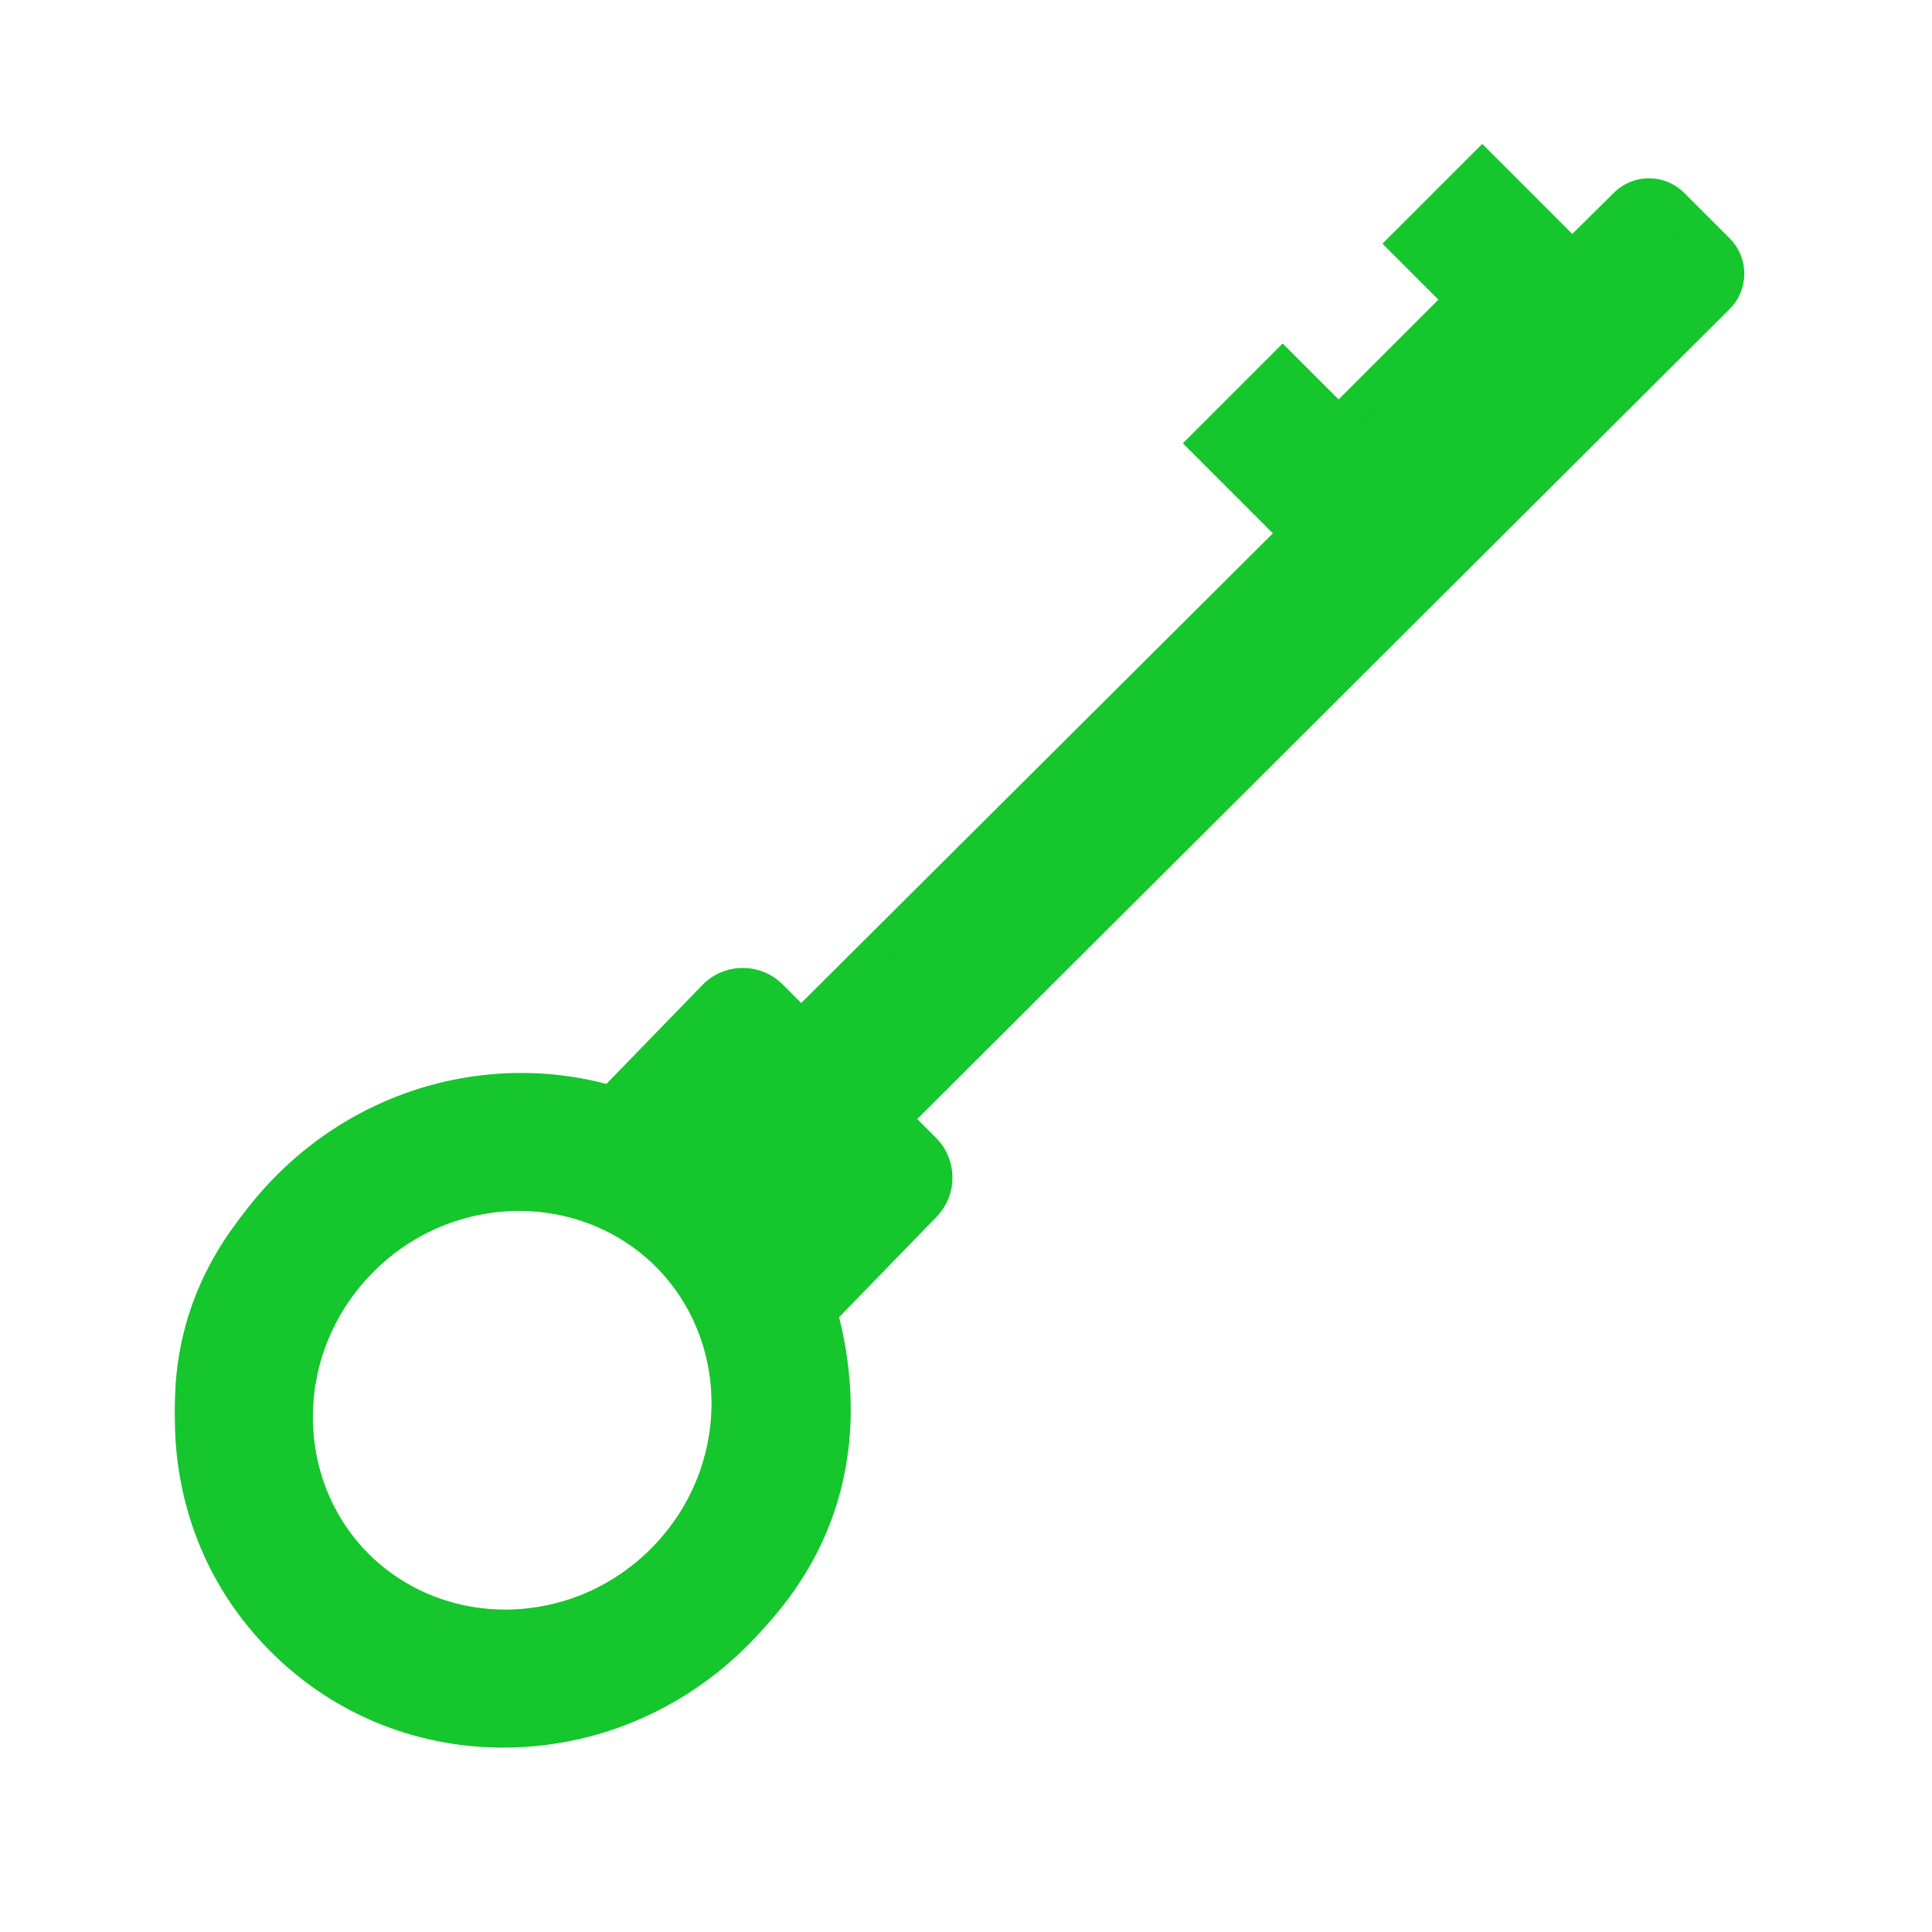 <svg xmlns="http://www.w3.org/2000/svg" xmlns:xlink="http://www.w3.org/1999/xlink" viewBox="0 0 430 430" width="430" height="430" preserveAspectRatio="xMidYMid meet" style="width: 100%; height: 100%; transform: translate3d(0px, 0px, 0px); content-visibility: visible;"><defs><clipPath id="__lottie_element_59"><rect width="430" height="430" x="0" y="0"/></clipPath><clipPath id="__lottie_element_61"><path d="M0,0 L430,0 L430,430 L0,430z"/></clipPath><clipPath id="__lottie_element_66"><path d="M0,0 L430,0 L430,430 L0,430z"/></clipPath><clipPath id="__lottie_element_70"><path d="M0,0 L430,0 L430,430 L0,430z"/></clipPath><g id="__lottie_element_73"><g clip-path="url(#__lottie_element_74)" transform="matrix(1,0,0,1,0,10)" opacity="1" style="display: block;"><g transform="matrix(0.707,-0.707,0.707,0.707,211.444,204.698)" opacity="1" style="display: none;"><g opacity="1" transform="matrix(1,0,0,1,0,0)"><path class="primary" fill="rgb(21,198,45)" fill-opacity="1" d=" M-35.519,41.618 C-35.519,41.618 113.666,41.236 113.666,41.236 C113.666,41.236 113.666,57.878 113.666,57.878 C113.666,57.878 145.082,57.878 145.082,57.878 C145.082,57.878 145.082,47.536 145.082,47.536 C145.082,47.536 176.499,47.536 176.499,47.536 C176.499,47.536 176.499,57.878 176.499,57.878 C176.499,57.878 207.916,57.878 207.916,57.878 C207.916,57.878 207.916,41.236 207.916,41.236 C207.916,41.236 220.886,41.194 220.886,41.194 C227.021,41.194 231.94,36.648 231.94,30.513 C231.94,30.513 231.183,2.6 231.183,2.6 C231.183,-3.535 226.21,-8.508 220.076,-8.508 C220.076,-8.508 -36.33,-8.084 -36.33,-8.084"/></g></g><g transform="matrix(0.707,-0.707,0.707,0.707,211.444,204.698)" opacity="1" style="display: none;"><g opacity="1" transform="matrix(1,0,0,1,0,0)"><path class="primary" fill="rgb(21,198,45)" fill-opacity="1" d=" M-36.785,61.934 C-36.785,61.934 111.386,61.631 111.386,61.631 C111.386,61.631 111.386,90.667 111.386,90.667 C111.386,90.667 142.803,90.667 142.803,90.667 C142.803,90.667 142.803,72.625 142.803,72.625 C142.803,72.625 174.22,72.625 174.22,72.625 C174.22,72.625 174.22,90.667 174.22,90.667 C174.22,90.667 205.636,90.666 205.636,90.666 C205.636,90.666 205.636,61.631 205.636,61.631 C205.636,61.631 218.607,61.559 218.607,61.559 C224.742,61.559 229.714,56.586 229.714,50.451 C229.714,50.451 231.129,-0.175 231.129,-0.175 C231.129,-6.31 226.155,-11.283 220.021,-11.283 C220.021,-11.283 -35.371,-10.908 -35.371,-10.908"/></g></g><g transform="matrix(0.707,-0.707,-0.707,-0.707,221.544,216.445)" opacity="1" style="display: block;"><g opacity="1" transform="matrix(1,0,0,1,0,0)"><path class="primary" fill="rgb(21,198,45)" fill-opacity="1" d=" M-35.424,25.756 C-35.424,25.756 120.569,25.103 120.569,25.103 C120.569,25.103 120.569,53.45 120.569,53.45 C120.569,53.45 144.22,53.795 144.22,53.795 C144.22,53.795 144.22,36.182 144.22,36.182 C144.22,36.182 183.403,35.836 183.403,35.836 C183.403,35.836 183.403,53.45 183.403,53.45 C183.403,53.45 207.054,53.795 207.054,53.795 C207.054,53.795 207.054,25.449 207.054,25.449 C207.054,25.449 220.024,25.378 220.024,25.378 C226.159,25.378 231.128,20.429 231.128,14.294 C231.128,14.294 231.131,-0.021 231.131,-0.021 C231.131,-6.156 226.159,-11.129 220.024,-11.129 C220.024,-11.129 -35.424,-10.751 -35.424,-10.751"/></g></g></g></g><clipPath id="__lottie_element_74"><path d="M0,0 L430,0 L430,430 L0,430z"/></clipPath><clipPath id="__lottie_element_84"><path d="M0,0 L430,0 L430,430 L0,430z"/></clipPath><clipPath id="__lottie_element_88"><path d="M0,0 L430,0 L430,430 L0,430z"/></clipPath><g id="__lottie_element_91"><g clip-path="url(#__lottie_element_92)" transform="matrix(1,0,0,1,2.75,9.5)" opacity="1" style="display: block;"><g transform="matrix(0.707,-0.707,0.707,0.707,211.444,204.698)" opacity="1" style="display: none;"><path class="primary" fill="rgb(21,198,45)" fill-opacity="1" d=" M-80.31,-19.592 C-80.31,-19.592 -74.732,-10.743 -74.815,7.451 C-74.899,26.404 -80.291,33.918 -80.291,33.918 C-80.291,33.918 -47.888,34.153 -47.888,34.153 C-40.965,34.153 -35.352,28.539 -35.352,21.616 C-35.352,21.616 -35.352,21.616 -35.352,21.616 C-35.352,21.616 -35.371,-6.671 -35.371,-6.671 C-35.371,-6.671 -35.371,-6.671 -35.371,-6.671 C-35.371,-13.594 -40.984,-19.207 -47.907,-19.207 C-47.907,-19.207 -80.31,-19.592 -80.31,-19.592z"/><g opacity="1" transform="matrix(1,0,0,1,0,0)"/></g><g transform="matrix(0.707,-0.707,0.707,0.707,211.444,204.698)" opacity="1" style="display: none;"><path class="primary" fill="rgb(21,198,45)" fill-opacity="1" d=" M-83.706,-30.307 C-83.706,-30.307 -74.434,-19.193 -74.513,7.678 C-74.597,36.139 -83.706,44.2 -83.706,44.2 C-83.706,44.2 -47.907,44.736 -47.907,44.736 C-40.984,44.736 -35.371,39.122 -35.371,32.199 C-35.371,32.199 -35.371,32.199 -35.371,32.199 C-35.371,32.199 -35.371,-17.236 -35.371,-17.236 C-35.371,-17.236 -35.371,-17.236 -35.371,-17.236 C-35.371,-24.159 -40.984,-29.772 -47.907,-29.772 C-47.907,-29.772 -83.706,-30.307 -83.706,-30.307z"/><g opacity="1" transform="matrix(1,0,0,1,0,0)"/></g><g transform="matrix(0.707,-0.707,-0.707,-0.707,221.544,216.445)" opacity="1" style="display: block;"><path class="primary" fill="rgb(21,198,45)" fill-opacity="1" d=" M-83.517,-29.711 C-83.517,-29.711 -74.451,-18.723 -74.53,7.665 C-74.614,35.598 -83.516,43.628 -83.516,43.628 C-83.516,43.628 -47.906,44.148 -47.906,44.148 C-40.983,44.148 -35.37,38.534 -35.37,31.611 C-35.37,31.611 -35.37,31.611 -35.37,31.611 C-35.37,31.611 -35.371,-16.649 -35.371,-16.649 C-35.371,-16.649 -35.371,-16.649 -35.371,-16.649 C-35.371,-23.572 -40.984,-29.185 -47.907,-29.185 C-47.907,-29.185 -83.517,-29.711 -83.517,-29.711z"/><g opacity="1" transform="matrix(1,0,0,1,0,0)"/></g></g></g><clipPath id="__lottie_element_92"><path d="M0,0 L430,0 L430,430 L0,430z"/></clipPath><clipPath id="__lottie_element_96"><path d="M0,0 L430,0 L430,430 L0,430z"/></clipPath><clipPath id="__lottie_element_100"><path d="M0,0 L430,0 L430,430 L0,430z"/></clipPath><g id="__lottie_element_103"><g clip-path="url(#__lottie_element_104)" transform="matrix(1,0,0,1,2.75,9.5)" opacity="1" style="display: block;"><g transform="matrix(0.707,-0.707,0.707,0.707,211.444,204.698)" opacity="1" style="display: none;"><g opacity="1" transform="matrix(1,0,0,1,0,0)"><path class="primary" fill="rgb(21,198,45)" fill-opacity="1" d=" M-68.99,2.019 C-68.99,26.11 -103,45.64 -144.953,45.64 C-186.906,45.64 -220.915,26.11 -220.915,2.019 C-220.915,-22.072 -186.906,-41.602 -144.953,-41.602 C-103,-41.602 -68.99,-22.072 -68.99,2.019z"/></g></g><g transform="matrix(0.707,-0.707,0.707,0.707,211.444,204.698)" opacity="1" style="display: none;"><g opacity="1" transform="matrix(1,0,0,1,0,0)"><path class="primary" fill="rgb(21,198,45)" fill-opacity="1" d=" M-69.002,7.142 C-69.002,-34.592 -103.012,-68.425 -144.965,-68.425 C-186.918,-68.425 -220.927,-34.592 -220.927,7.142 C-220.927,48.876 -186.918,82.708 -144.965,82.708 C-103.012,82.708 -69.002,48.876 -69.002,7.142z"/></g></g><g transform="matrix(0.707,-0.707,-0.707,-0.707,221.544,216.445)" opacity="1" style="display: block;"><g opacity="1" transform="matrix(1,0,0,1,0,0)"><path class="primary" fill="rgb(21,198,45)" fill-opacity="1" d=" M-68.999,7.451 C-68.999,-33.29 -103.009,-66.318 -144.962,-66.318 C-186.915,-66.318 -220.924,-33.29 -220.924,7.451 C-220.924,48.191 -186.915,81.218 -144.962,81.218 C-103.009,81.218 -68.999,48.191 -68.999,7.451z"/></g></g></g></g><clipPath id="__lottie_element_104"><path d="M0,0 L430,0 L430,430 L0,430z"/></clipPath><filter id="__lottie_element_110" filterUnits="objectBoundingBox" x="0%" y="0%" width="100%" height="100%"><feComponentTransfer in="SourceGraphic"><feFuncA type="table" tableValues="1.0 0.0"/></feComponentTransfer></filter><mask id="__lottie_element_103_2" mask-type="alpha"><g filter="url(#__lottie_element_110)"><rect width="430" height="430" x="0" y="0" fill="#ffffff" opacity="0"/><use xmlns:ns1="http://www.w3.org/1999/xlink" ns1:href="#__lottie_element_103"/></g></mask><filter id="__lottie_element_111" filterUnits="objectBoundingBox" x="0%" y="0%" width="100%" height="100%"><feComponentTransfer in="SourceGraphic"><feFuncA type="table" tableValues="1.0 0.0"/></feComponentTransfer></filter><mask id="__lottie_element_91_2" mask-type="alpha"><g filter="url(#__lottie_element_111)"><rect width="430" height="430" x="0" y="0" fill="#ffffff" opacity="0"/><use xmlns:ns2="http://www.w3.org/1999/xlink" ns2:href="#__lottie_element_91"/></g></mask><filter id="__lottie_element_112" filterUnits="objectBoundingBox" x="0%" y="0%" width="100%" height="100%"><feComponentTransfer in="SourceGraphic"><feFuncA type="table" tableValues="1.0 0.0"/></feComponentTransfer></filter><mask id="__lottie_element_73_2" mask-type="alpha"><g filter="url(#__lottie_element_112)"><rect width="430" height="430" x="0" y="0" fill="#ffffff" opacity="0"/><use xmlns:ns3="http://www.w3.org/1999/xlink" ns3:href="#__lottie_element_73"/></g></mask></defs><g clip-path="url(#__lottie_element_59)"><g clip-path="url(#__lottie_element_61)" transform="matrix(1,0,0,1,0,0)" opacity="1" style="display: block;"><g clip-path="url(#__lottie_element_66)" transform="matrix(1,0,0,1,0,0)" opacity="1" style="display: block;"><g transform="matrix(0.707,-0.707,0.707,0.707,211.444,204.698)" opacity="1" style="display: none;"><g opacity="1" transform="matrix(1,0,0,1,0,0)"><path class="primary" fill="rgb(21,198,45)" fill-opacity="1" d=" M-46.442,23.937 C-46.442,23.937 112.856,23.404 112.856,23.404 C112.856,23.404 112.856,40.046 112.856,40.046 C112.856,40.046 144.272,40.046 144.272,40.046 C144.272,40.046 144.272,29.705 144.272,29.705 C144.272,29.705 175.689,29.705 175.689,29.705 C175.689,29.705 175.689,40.046 175.689,40.046 C175.689,40.046 207.106,40.046 207.106,40.046 C207.106,40.046 207.106,23.404 207.106,23.404 C207.106,23.404 220.076,23.363 220.076,23.363 C226.211,23.363 231.129,18.817 231.129,12.682 C231.129,12.682 231.183,2.6 231.183,2.6 C231.183,-3.535 226.21,-8.508 220.076,-8.508 C220.076,-8.508 -46.442,-7.933 -46.442,-7.933"/></g></g><g transform="matrix(0.707,-0.707,0.707,0.707,211.444,204.698)" opacity="1" style="display: none;"><g opacity="1" transform="matrix(1,0,0,1,0,0)"><path class="primary" fill="rgb(21,198,45)" fill-opacity="1" d=" M-35.371,25.872 C-35.371,25.872 112.801,25.569 112.801,25.569 C112.801,25.569 112.801,54.604 112.801,54.604 C112.801,54.604 144.217,54.604 144.217,54.604 C144.217,54.604 144.217,36.563 144.217,36.563 C144.217,36.563 175.634,36.563 175.634,36.563 C175.634,36.563 175.634,54.604 175.634,54.604 C175.634,54.604 207.051,54.604 207.051,54.604 C207.051,54.604 207.051,25.569 207.051,25.569 C207.051,25.569 220.021,25.497 220.021,25.497 C226.156,25.497 231.128,20.524 231.128,14.389 C231.128,14.389 231.128,-0.175 231.128,-0.175 C231.128,-6.31 226.156,-11.283 220.021,-11.283 C220.021,-11.283 -35.371,-10.908 -35.371,-10.908"/></g></g><g transform="matrix(0.707,-0.707,-0.707,-0.707,221.544,216.445)" opacity="1" style="display: block;"><g opacity="1" transform="matrix(1,0,0,1,0,0)"><path class="primary" fill="rgb(21,198,45)" fill-opacity="1" d=" M-35.987,25.764 C-35.987,25.764 112.804,25.449 112.804,25.449 C112.804,25.449 112.804,53.795 112.804,53.795 C112.804,53.795 144.22,53.795 144.22,53.795 C144.22,53.795 144.22,36.182 144.22,36.182 C144.22,36.182 175.637,36.182 175.637,36.182 C175.637,36.182 175.637,53.795 175.637,53.795 C175.637,53.795 207.054,53.795 207.054,53.795 C207.054,53.795 207.054,25.449 207.054,25.449 C207.054,25.449 220.024,25.378 220.024,25.378 C226.159,25.378 231.128,20.429 231.128,14.294 C231.128,14.294 231.131,-0.021 231.131,-0.021 C231.131,-6.156 226.159,-11.129 220.024,-11.129 C220.024,-11.129 -35.987,-10.743 -35.987,-10.743"/></g></g></g><g mask="url(#__lottie_element_73_2)" style="mix-blend-mode: multiply; display: block;"><g clip-path="url(#__lottie_element_70)" transform="matrix(1,0,0,1,0,0)" opacity="0.5"><g transform="matrix(0.707,-0.707,0.707,0.707,211.444,204.698)" opacity="1" style="display: none;"><g opacity="1" transform="matrix(1,0,0,1,0,0)"><path class="primary" fill="rgb(21,198,45)" fill-opacity="1" d=" M-46.442,23.937 C-46.442,23.937 112.856,23.404 112.856,23.404 C112.856,23.404 112.856,40.046 112.856,40.046 C112.856,40.046 144.272,40.046 144.272,40.046 C144.272,40.046 144.272,29.705 144.272,29.705 C144.272,29.705 175.689,29.705 175.689,29.705 C175.689,29.705 175.689,40.046 175.689,40.046 C175.689,40.046 207.106,40.046 207.106,40.046 C207.106,40.046 207.106,23.404 207.106,23.404 C207.106,23.404 220.076,23.363 220.076,23.363 C226.211,23.363 231.129,18.817 231.129,12.682 C231.129,12.682 231.183,2.6 231.183,2.6 C231.183,-3.535 226.21,-8.508 220.076,-8.508 C220.076,-8.508 -46.442,-7.933 -46.442,-7.933"/></g></g><g transform="matrix(0.707,-0.707,0.707,0.707,211.444,204.698)" opacity="1" style="display: none;"><g opacity="1" transform="matrix(1,0,0,1,0,0)"><path class="primary" fill="rgb(21,198,45)" fill-opacity="1" d=" M-35.371,25.872 C-35.371,25.872 112.801,25.569 112.801,25.569 C112.801,25.569 112.801,54.604 112.801,54.604 C112.801,54.604 144.217,54.604 144.217,54.604 C144.217,54.604 144.217,36.563 144.217,36.563 C144.217,36.563 175.634,36.563 175.634,36.563 C175.634,36.563 175.634,54.604 175.634,54.604 C175.634,54.604 207.051,54.604 207.051,54.604 C207.051,54.604 207.051,25.569 207.051,25.569 C207.051,25.569 220.021,25.497 220.021,25.497 C226.156,25.497 231.128,20.524 231.128,14.389 C231.128,14.389 231.128,-0.175 231.128,-0.175 C231.128,-6.31 226.156,-11.283 220.021,-11.283 C220.021,-11.283 -35.371,-10.908 -35.371,-10.908"/></g></g><g transform="matrix(0.707,-0.707,-0.707,-0.707,221.544,216.445)" opacity="1" style="display: block;"><g opacity="1" transform="matrix(1,0,0,1,0,0)"><path class="primary" fill="rgb(21,198,45)" fill-opacity="1" d=" M-35.987,25.764 C-35.987,25.764 112.804,25.449 112.804,25.449 C112.804,25.449 112.804,53.795 112.804,53.795 C112.804,53.795 144.22,53.795 144.22,53.795 C144.22,53.795 144.22,36.182 144.22,36.182 C144.22,36.182 175.637,36.182 175.637,36.182 C175.637,36.182 175.637,53.795 175.637,53.795 C175.637,53.795 207.054,53.795 207.054,53.795 C207.054,53.795 207.054,25.449 207.054,25.449 C207.054,25.449 220.024,25.378 220.024,25.378 C226.159,25.378 231.128,20.429 231.128,14.294 C231.128,14.294 231.131,-0.021 231.131,-0.021 C231.131,-6.156 226.159,-11.129 220.024,-11.129 C220.024,-11.129 -35.987,-10.743 -35.987,-10.743"/></g></g></g></g><g transform="matrix(0.707,-0.707,0.707,0.707,211.444,204.698)" opacity="1" style="display: none;"><g opacity="1" transform="matrix(1,0,0,1,0,0)"><path stroke-linecap="butt" stroke-linejoin="miter" fill-opacity="0" stroke-miterlimit="4" class="primary" stroke="rgb(21,198,45)" stroke-opacity="1" stroke-width="2" d="M0 0"/></g><path class="primary" fill="rgb(21,198,45)" fill-opacity="1" d=" M-68.947,12.691 C-68.947,36.782 -102.957,56.312 -144.91,56.312 C-186.863,56.312 -220.872,36.782 -220.872,12.691 C-220.872,-11.401 -186.863,-30.93 -144.91,-30.93 C-102.957,-30.93 -68.947,-11.401 -68.947,12.691z M-99.667,12.691 C-99.667,-1.657 -119.923,-13.29 -144.91,-13.29 C-169.896,-13.29 -190.153,-1.658 -190.153,12.691 C-190.153,27.039 -169.896,38.672 -144.91,38.672 C-119.923,38.672 -99.667,27.04 -99.667,12.691z"/><path class="primary" fill="rgb(21,198,45)" fill-opacity="0.5" d=" M-68.947,12.691 C-68.947,36.782 -102.957,56.312 -144.91,56.312 C-186.863,56.312 -220.872,36.782 -220.872,12.691 C-220.872,-11.401 -186.863,-30.93 -144.91,-30.93 C-102.957,-30.93 -68.947,-11.401 -68.947,12.691z M-99.667,12.691 C-99.667,-1.657 -119.923,-13.29 -144.91,-13.29 C-169.896,-13.29 -190.153,-1.658 -190.153,12.691 C-190.153,27.039 -169.896,38.672 -144.91,38.672 C-119.923,38.672 -99.667,27.04 -99.667,12.691z" style="mix-blend-mode: multiply;"/><g opacity="1" transform="matrix(1,0,0,1,0,0)"/></g><g transform="matrix(0.707,-0.707,0.707,0.707,211.444,204.698)" opacity="1" style="display: none;"><g opacity="1" transform="matrix(1,0,0,1,0,0)"><path stroke-linecap="butt" stroke-linejoin="miter" fill-opacity="0" stroke-miterlimit="4" class="primary" stroke="rgb(21,198,45)" stroke-opacity="1" stroke-width="2" d="M0 0"/></g><g opacity="1" transform="matrix(1,0,0,1,0,0)"><path class="primary" fill="rgb(21,198,45)" fill-opacity="1" d=" M-69.002,7.142 C-69.002,-34.592 -103.012,-68.425 -144.965,-68.425 C-186.918,-68.425 -220.927,-34.592 -220.927,7.142 C-220.927,48.876 -186.918,82.708 -144.965,82.708 C-103.012,82.708 -69.002,48.876 -69.002,7.142z M-99.722,7.142 C-99.722,31.999 -119.978,52.148 -144.965,52.148 C-169.952,52.148 -190.208,31.999 -190.208,7.142 C-190.208,-17.715 -169.952,-37.865 -144.965,-37.865 C-119.978,-37.865 -99.722,-17.715 -99.722,7.142z"/><path class="primary" fill="rgb(21,198,45)" fill-opacity="0.5" d=" M-69.002,7.142 C-69.002,-34.592 -103.012,-68.425 -144.965,-68.425 C-186.918,-68.425 -220.927,-34.592 -220.927,7.142 C-220.927,48.876 -186.918,82.708 -144.965,82.708 C-103.012,82.708 -69.002,48.876 -69.002,7.142z M-99.722,7.142 C-99.722,31.999 -119.978,52.148 -144.965,52.148 C-169.952,52.148 -190.208,31.999 -190.208,7.142 C-190.208,-17.715 -169.952,-37.865 -144.965,-37.865 C-119.978,-37.865 -99.722,-17.715 -99.722,7.142z" style="mix-blend-mode: multiply;"/></g></g><g transform="matrix(0.707,-0.707,-0.707,-0.707,221.544,216.445)" opacity="1" style="display: block;"><g opacity="1" transform="matrix(1,0,0,1,0,0)"><path stroke-linecap="butt" stroke-linejoin="miter" fill-opacity="0" stroke-miterlimit="4" class="primary" stroke="rgb(21,198,45)" stroke-opacity="1" stroke-width="2" d="M0 0"/></g><g opacity="1" transform="matrix(1,0,0,1,0,0)"><path class="primary" fill="rgb(21,198,45)" fill-opacity="1" d=" M-69.001,6.857 C-69.001,-33.884 -103.011,-66.912 -144.964,-66.912 C-186.917,-66.912 -220.926,-33.884 -220.926,6.857 C-220.926,47.598 -186.917,80.625 -144.964,80.625 C-103.011,80.625 -69.001,47.598 -69.001,6.857z M-99.721,6.857 C-99.721,31.123 -119.977,50.792 -144.964,50.792 C-169.951,50.792 -190.207,31.123 -190.207,6.857 C-190.207,-17.408 -169.951,-37.079 -144.964,-37.079 C-119.977,-37.079 -99.721,-17.408 -99.721,6.857z"/><path class="primary" fill="rgb(21,198,45)" fill-opacity="0.5" d=" M-69.001,6.857 C-69.001,-33.884 -103.011,-66.912 -144.964,-66.912 C-186.917,-66.912 -220.926,-33.884 -220.926,6.857 C-220.926,47.598 -186.917,80.625 -144.964,80.625 C-103.011,80.625 -69.001,47.598 -69.001,6.857z M-99.721,6.857 C-99.721,31.123 -119.977,50.792 -144.964,50.792 C-169.951,50.792 -190.207,31.123 -190.207,6.857 C-190.207,-17.408 -169.951,-37.079 -144.964,-37.079 C-119.977,-37.079 -99.721,-17.408 -99.721,6.857z" style="mix-blend-mode: multiply;"/></g></g><g transform="matrix(1,0,0,1,215,215)" opacity="1" style="display: none;"><g opacity="1" transform="matrix(1,0,0,1,0,0)"><path stroke-linecap="butt" stroke-linejoin="miter" fill-opacity="0" stroke-miterlimit="4" class="primary" stroke="rgb(21,198,45)" stroke-opacity="1" stroke-width="2" d="M0 0"/></g><g opacity="1" transform="matrix(1,0,0,1,0,0)"><path class="primary" fill="rgb(21,198,45)" fill-opacity="1" d=" M-51.103,36.613 C-61.811,30.951 -101.746,41.916 -129.975,68.248 C-159.824,95.905 -166.078,137.133 -161.763,142.799 C-161.739,142.831 -152.924,151.496 -152.948,151.464 C-157.269,145.737 -150.905,104.633 -120.592,76.622 C-91.464,49.572 -50.914,40.682 -41.954,45.62 C-41.929,45.633 -51.078,36.627 -51.103,36.613z"/><path class="primary" fill="rgb(21,198,45)" fill-opacity="0.5" d=" M-51.103,36.613 C-61.811,30.951 -101.746,41.916 -129.975,68.248 C-159.824,95.905 -166.078,137.133 -161.763,142.799 C-161.739,142.831 -152.924,151.496 -152.948,151.464 C-157.269,145.737 -150.905,104.633 -120.592,76.622 C-91.464,49.572 -50.914,40.682 -41.954,45.62 C-41.929,45.633 -51.078,36.627 -51.103,36.613z" style="mix-blend-mode: multiply;"/></g></g><g transform="matrix(1,0,0,1,215,215)" opacity="1" style="display: none;"><g opacity="1" transform="matrix(1,0,0,1,0,0)"><path stroke-linecap="butt" stroke-linejoin="miter" fill-opacity="0" stroke-miterlimit="4" class="primary" stroke="rgb(21,198,45)" stroke-opacity="1" stroke-width="2" d="M0 0"/></g><g opacity="1" transform="matrix(1,0,0,1,0,0)"><path class="primary" fill="rgb(21,198,45)" fill-opacity="1" d=" M-49.85,39.405 C-70.16,28.664 -111.728,14.892 -148.181,47.549 C-189.379,84.413 -170.407,131.423 -162.223,142.171 C-162.177,142.232 -160.703,143.871 -160.749,143.81 C-168.943,132.948 -187.995,86.035 -146.06,48.43 C-107.982,14.254 -65.409,31.654 -48.414,41.019 C-48.366,41.045 -49.802,39.43 -49.85,39.405z"/><path class="primary" fill="rgb(21,198,45)" fill-opacity="0.5" d=" M-49.85,39.405 C-70.16,28.664 -111.728,14.892 -148.181,47.549 C-189.379,84.413 -170.407,131.423 -162.223,142.171 C-162.177,142.232 -160.703,143.871 -160.749,143.81 C-168.943,132.948 -187.995,86.035 -146.06,48.43 C-107.982,14.254 -65.409,31.654 -48.414,41.019 C-48.366,41.045 -49.802,39.43 -49.85,39.405z" style="mix-blend-mode: multiply;"/></g></g><g transform="matrix(1,0,0,1,215,215)" opacity="1" style="display: none;"><g opacity="1" transform="matrix(1,0,0,1,0,0)"><path stroke-linecap="butt" stroke-linejoin="miter" fill-opacity="0" stroke-miterlimit="4" class="primary" stroke="rgb(21,198,45)" stroke-opacity="1" stroke-width="2" d="M0 0"/></g><g opacity="1" transform="matrix(1,0,0,1,0,0)"><path class="primary" fill="rgb(21,198,45)" fill-opacity="1" d=" M-50.914,37.034 C-63.072,30.606 -103.253,37.836 -132.724,65.122 C-164.287,94.169 -165.557,139.325 -160.658,145.759 C-160.631,145.795 -151.045,155.983 -151.072,155.947 C-155.978,149.444 -156.506,101.824 -124.438,72.364 C-93.958,44.238 -53.103,39.319 -42.93,44.925 C-42.901,44.941 -50.885,37.049 -50.914,37.034z"/><path class="primary" fill="rgb(21,198,45)" fill-opacity="0.5" d=" M-50.914,37.034 C-63.072,30.606 -103.253,37.836 -132.724,65.122 C-164.287,94.169 -165.557,139.325 -160.658,145.759 C-160.631,145.795 -151.045,155.983 -151.072,155.947 C-155.978,149.444 -156.506,101.824 -124.438,72.364 C-93.958,44.238 -53.103,39.319 -42.93,44.925 C-42.901,44.941 -50.885,37.049 -50.914,37.034z" style="mix-blend-mode: multiply;"/></g></g><g transform="matrix(1,0,0,1,215,215)" opacity="1" style="display: block;"><g opacity="1" transform="matrix(1,0,0,1,0,0)"><path stroke-linecap="butt" stroke-linejoin="miter" fill-opacity="0" stroke-miterlimit="4" class="primary" stroke="rgb(21,198,45)" stroke-opacity="1" stroke-width="2" d="M0 0"/></g><g opacity="1" transform="matrix(1,0,0,1,0,0)"><path class="primary" fill="rgb(21,198,45)" fill-opacity="1" d=" M-49.672,39.8 C-71.343,28.341 -113.142,11.065 -150.759,44.618 C-193.565,82.785 -171.004,130.711 -162.272,142.179 C-162.223,142.243 -161.789,142.903 -161.837,142.839 C-170.58,131.249 -193.248,83.401 -149.667,44.437 C-110.321,9.252 -67.462,30.376 -49.329,40.368 C-49.278,40.395 -49.622,39.827 -49.672,39.8z"/><path class="primary" fill="rgb(21,198,45)" fill-opacity="0.5" d=" M-49.672,39.8 C-71.343,28.341 -113.142,11.065 -150.759,44.618 C-193.565,82.785 -171.004,130.711 -162.272,142.179 C-162.223,142.243 -161.789,142.903 -161.837,142.839 C-170.58,131.249 -193.248,83.401 -149.667,44.437 C-110.321,9.252 -67.462,30.376 -49.329,40.368 C-49.278,40.395 -49.622,39.827 -49.672,39.8z" style="mix-blend-mode: multiply;"/></g></g><g clip-path="url(#__lottie_element_84)" transform="matrix(1,0,0,1,0,0)" opacity="1" style="display: block;"><g transform="matrix(0.707,-0.707,0.707,0.707,211.444,204.698)" opacity="1" style="display: none;"><path class="primary" fill="rgb(21,198,45)" fill-opacity="1" d=" M-80.31,-19.592 C-80.31,-19.592 -74.732,-10.743 -74.815,7.451 C-74.899,26.404 -80.291,33.918 -80.291,33.918 C-80.291,33.918 -47.888,34.153 -47.888,34.153 C-40.965,34.153 -35.352,28.539 -35.352,21.616 C-35.352,21.616 -35.352,21.616 -35.352,21.616 C-35.352,21.616 -35.371,-6.671 -35.371,-6.671 C-35.371,-6.671 -35.371,-6.671 -35.371,-6.671 C-35.371,-13.594 -40.984,-19.207 -47.907,-19.207 C-47.907,-19.207 -80.31,-19.592 -80.31,-19.592z"/><g opacity="1" transform="matrix(1,0,0,1,0,0)"/></g><g transform="matrix(0.707,-0.707,0.707,0.707,211.444,204.698)" opacity="1" style="display: none;"><path class="primary" fill="rgb(21,198,45)" fill-opacity="1" d=" M-83.706,-30.307 C-83.706,-30.307 -74.434,-19.193 -74.513,7.678 C-74.597,36.139 -83.706,44.2 -83.706,44.2 C-83.706,44.2 -47.907,44.736 -47.907,44.736 C-40.984,44.736 -35.371,39.122 -35.371,32.199 C-35.371,32.199 -35.371,32.199 -35.371,32.199 C-35.371,32.199 -35.371,-17.236 -35.371,-17.236 C-35.371,-17.236 -35.371,-17.236 -35.371,-17.236 C-35.371,-24.159 -40.984,-29.772 -47.907,-29.772 C-47.907,-29.772 -83.706,-30.307 -83.706,-30.307z"/><g opacity="1" transform="matrix(1,0,0,1,0,0)"/></g><g transform="matrix(0.707,-0.707,-0.707,-0.707,221.544,216.445)" opacity="1" style="display: block;"><path class="primary" fill="rgb(21,198,45)" fill-opacity="1" d=" M-83.517,-29.711 C-83.517,-29.711 -74.451,-18.723 -74.53,7.665 C-74.614,35.598 -83.516,43.628 -83.516,43.628 C-83.516,43.628 -47.906,44.148 -47.906,44.148 C-40.983,44.148 -35.37,38.534 -35.37,31.611 C-35.37,31.611 -35.37,31.611 -35.37,31.611 C-35.37,31.611 -35.371,-16.649 -35.371,-16.649 C-35.371,-16.649 -35.371,-16.649 -35.371,-16.649 C-35.371,-23.572 -40.984,-29.185 -47.907,-29.185 C-47.907,-29.185 -83.517,-29.711 -83.517,-29.711z"/><g opacity="1" transform="matrix(1,0,0,1,0,0)"/></g></g><g mask="url(#__lottie_element_91_2)" style="mix-blend-mode: multiply; display: block;"><g clip-path="url(#__lottie_element_88)" transform="matrix(1,0,0,1,0,0)" opacity="0.5"><g transform="matrix(0.707,-0.707,0.707,0.707,211.444,204.698)" opacity="1" style="display: none;"><path class="primary" fill="rgb(21,198,45)" fill-opacity="1" d=" M-80.31,-19.592 C-80.31,-19.592 -74.732,-10.743 -74.815,7.451 C-74.899,26.404 -80.291,33.918 -80.291,33.918 C-80.291,33.918 -47.888,34.153 -47.888,34.153 C-40.965,34.153 -35.352,28.539 -35.352,21.616 C-35.352,21.616 -35.352,21.616 -35.352,21.616 C-35.352,21.616 -35.371,-6.671 -35.371,-6.671 C-35.371,-6.671 -35.371,-6.671 -35.371,-6.671 C-35.371,-13.594 -40.984,-19.207 -47.907,-19.207 C-47.907,-19.207 -80.31,-19.592 -80.31,-19.592z"/><g opacity="1" transform="matrix(1,0,0,1,0,0)"/></g><g transform="matrix(0.707,-0.707,0.707,0.707,211.444,204.698)" opacity="1" style="display: none;"><path class="primary" fill="rgb(21,198,45)" fill-opacity="1" d=" M-83.706,-30.307 C-83.706,-30.307 -74.434,-19.193 -74.513,7.678 C-74.597,36.139 -83.706,44.2 -83.706,44.2 C-83.706,44.2 -47.907,44.736 -47.907,44.736 C-40.984,44.736 -35.371,39.122 -35.371,32.199 C-35.371,32.199 -35.371,32.199 -35.371,32.199 C-35.371,32.199 -35.371,-17.236 -35.371,-17.236 C-35.371,-17.236 -35.371,-17.236 -35.371,-17.236 C-35.371,-24.159 -40.984,-29.772 -47.907,-29.772 C-47.907,-29.772 -83.706,-30.307 -83.706,-30.307z"/><g opacity="1" transform="matrix(1,0,0,1,0,0)"/></g><g transform="matrix(0.707,-0.707,-0.707,-0.707,221.544,216.445)" opacity="1" style="display: block;"><path class="primary" fill="rgb(21,198,45)" fill-opacity="1" d=" M-83.517,-29.711 C-83.517,-29.711 -74.451,-18.723 -74.53,7.665 C-74.614,35.598 -83.516,43.628 -83.516,43.628 C-83.516,43.628 -47.906,44.148 -47.906,44.148 C-40.983,44.148 -35.37,38.534 -35.37,31.611 C-35.37,31.611 -35.37,31.611 -35.37,31.611 C-35.37,31.611 -35.371,-16.649 -35.371,-16.649 C-35.371,-16.649 -35.371,-16.649 -35.371,-16.649 C-35.371,-23.572 -40.984,-29.185 -47.907,-29.185 C-47.907,-29.185 -83.517,-29.711 -83.517,-29.711z"/><g opacity="1" transform="matrix(1,0,0,1,0,0)"/></g></g></g><g clip-path="url(#__lottie_element_96)" transform="matrix(1,0,0,1,0,0)" opacity="1" style="display: block;"><g transform="matrix(0.707,-0.707,0.707,0.707,211.444,204.698)" opacity="1" style="display: none;"><g opacity="1" transform="matrix(1,0,0,1,0,0)"><path class="primary" fill="rgb(21,198,45)" fill-opacity="1" d=" M-68.99,2.019 C-68.99,26.11 -103,45.64 -144.953,45.64 C-186.906,45.64 -220.915,26.11 -220.915,2.019 C-220.915,-22.072 -186.906,-41.602 -144.953,-41.602 C-103,-41.602 -68.99,-22.072 -68.99,2.019z M-99.71,2.02 C-99.71,-12.329 -119.966,-23.962 -144.953,-23.962 C-169.94,-23.962 -190.196,-12.33 -190.196,2.019 C-190.196,16.367 -169.94,28 -144.953,28 C-119.966,28 -99.71,16.368 -99.71,2.02z"/></g></g><g transform="matrix(0.707,-0.707,0.707,0.707,211.444,204.698)" opacity="1" style="display: none;"><g opacity="1" transform="matrix(1,0,0,1,0,0)"><path class="primary" fill="rgb(21,198,45)" fill-opacity="1" d=" M-69.002,7.142 C-69.002,-34.592 -103.012,-68.425 -144.965,-68.425 C-186.918,-68.425 -220.927,-34.592 -220.927,7.142 C-220.927,48.876 -186.918,82.708 -144.965,82.708 C-103.012,82.708 -69.002,48.876 -69.002,7.142z M-99.722,7.142 C-99.722,31.999 -119.978,52.148 -144.965,52.148 C-169.952,52.148 -190.208,31.999 -190.208,7.142 C-190.208,-17.715 -169.952,-37.865 -144.965,-37.865 C-119.978,-37.865 -99.722,-17.715 -99.722,7.142z"/></g></g><g transform="matrix(0.707,-0.707,-0.707,-0.707,221.544,216.445)" opacity="1" style="display: block;"><g opacity="1" transform="matrix(1,0,0,1,0,0)"><path class="primary" fill="rgb(21,198,45)" fill-opacity="1" d=" M-68.999,7.451 C-68.999,-33.29 -103.009,-66.318 -144.962,-66.318 C-186.915,-66.318 -220.924,-33.29 -220.924,7.451 C-220.924,48.191 -186.915,81.218 -144.962,81.218 C-103.009,81.218 -68.999,48.191 -68.999,7.451z M-99.719,7.451 C-99.719,31.716 -119.975,51.386 -144.962,51.386 C-169.949,51.386 -190.205,31.716 -190.205,7.451 C-190.205,-16.815 -169.949,-36.485 -144.962,-36.485 C-119.975,-36.485 -99.719,-16.815 -99.719,7.451z"/></g></g></g><g mask="url(#__lottie_element_103_2)" style="mix-blend-mode: multiply; display: block;"><g clip-path="url(#__lottie_element_100)" transform="matrix(1,0,0,1,0,0)" opacity="0.5"><g transform="matrix(0.707,-0.707,0.707,0.707,211.444,204.698)" opacity="1" style="display: none;"><g opacity="1" transform="matrix(1,0,0,1,0,0)"><path class="primary" fill="rgb(21,198,45)" fill-opacity="1" d=" M-68.99,2.019 C-68.99,26.11 -103,45.64 -144.953,45.64 C-186.906,45.64 -220.915,26.11 -220.915,2.019 C-220.915,-22.072 -186.906,-41.602 -144.953,-41.602 C-103,-41.602 -68.99,-22.072 -68.99,2.019z M-99.71,2.02 C-99.71,-12.329 -119.966,-23.962 -144.953,-23.962 C-169.94,-23.962 -190.196,-12.33 -190.196,2.019 C-190.196,16.367 -169.94,28 -144.953,28 C-119.966,28 -99.71,16.368 -99.71,2.02z"/></g></g><g transform="matrix(0.707,-0.707,0.707,0.707,211.444,204.698)" opacity="1" style="display: none;"><g opacity="1" transform="matrix(1,0,0,1,0,0)"><path class="primary" fill="rgb(21,198,45)" fill-opacity="1" d=" M-69.002,7.142 C-69.002,-34.592 -103.012,-68.425 -144.965,-68.425 C-186.918,-68.425 -220.927,-34.592 -220.927,7.142 C-220.927,48.876 -186.918,82.708 -144.965,82.708 C-103.012,82.708 -69.002,48.876 -69.002,7.142z M-99.722,7.142 C-99.722,31.999 -119.978,52.148 -144.965,52.148 C-169.952,52.148 -190.208,31.999 -190.208,7.142 C-190.208,-17.715 -169.952,-37.865 -144.965,-37.865 C-119.978,-37.865 -99.722,-17.715 -99.722,7.142z"/></g></g><g transform="matrix(0.707,-0.707,-0.707,-0.707,221.544,216.445)" opacity="1" style="display: block;"><g opacity="1" transform="matrix(1,0,0,1,0,0)"><path class="primary" fill="rgb(21,198,45)" fill-opacity="1" d=" M-68.999,7.451 C-68.999,-33.29 -103.009,-66.318 -144.962,-66.318 C-186.915,-66.318 -220.924,-33.29 -220.924,7.451 C-220.924,48.191 -186.915,81.218 -144.962,81.218 C-103.009,81.218 -68.999,48.191 -68.999,7.451z M-99.719,7.451 C-99.719,31.716 -119.975,51.386 -144.962,51.386 C-169.949,51.386 -190.205,31.716 -190.205,7.451 C-190.205,-16.815 -169.949,-36.485 -144.962,-36.485 C-119.975,-36.485 -99.719,-16.815 -99.719,7.451z"/></g></g></g></g><g transform="matrix(1,0,0,1,215,215)" opacity="1" style="display: block;"><g opacity="1" transform="matrix(1,0,0,1,0,0)"><path stroke-linecap="butt" stroke-linejoin="miter" fill-opacity="0" stroke-miterlimit="4" class="primary" stroke="rgb(21,198,45)" stroke-opacity="1" stroke-width="2" d="M0 0"/></g><g opacity="1" transform="matrix(1,0,0,1,0,0)"><path class="primary" fill="rgb(21,198,45)" fill-opacity="1" d=" M-48.127,40.719 C-30.086,57.355 -8.398,114.442 -52.017,153.339 C-101.669,197.603 -153.574,155.76 -161.258,143.564 C-161.301,143.495 -160.864,143.709 -160.821,143.778 C-152.8,156.153 -101.37,198.251 -50.817,153.063 C-5.191,112.269 -32.613,55.475 -47.605,41.165 C-47.647,41.125 -48.17,40.68 -48.127,40.719z"/></g></g><g transform="matrix(1,0,0,1,215,215)" opacity="1" style="display: none;"><g opacity="1" transform="matrix(1,0,0,1,0,0)"><path stroke-linecap="butt" stroke-linejoin="miter" fill-opacity="0" stroke-miterlimit="4" class="primary" stroke="rgb(21,198,45)" stroke-opacity="1" stroke-width="2" d="M0 0"/></g><g opacity="1" transform="matrix(1,0,0,1,0,0)"><path class="primary" fill="rgb(21,198,45)" fill-opacity="1" d=" M-48.262,40.328 C-30.838,56.34 -10.939,113.344 -53.706,151.561 C-102.232,194.892 -153.833,155.273 -161.25,143.5 C-161.291,143.433 -160.188,144.311 -160.146,144.378 C-152.729,156.268 -102.858,197.786 -51.942,151.874 C-6.241,111.008 -32.631,54.988 -47.112,41.214 C-47.152,41.175 -48.303,40.291 -48.262,40.328z"/></g></g></g></g></svg>